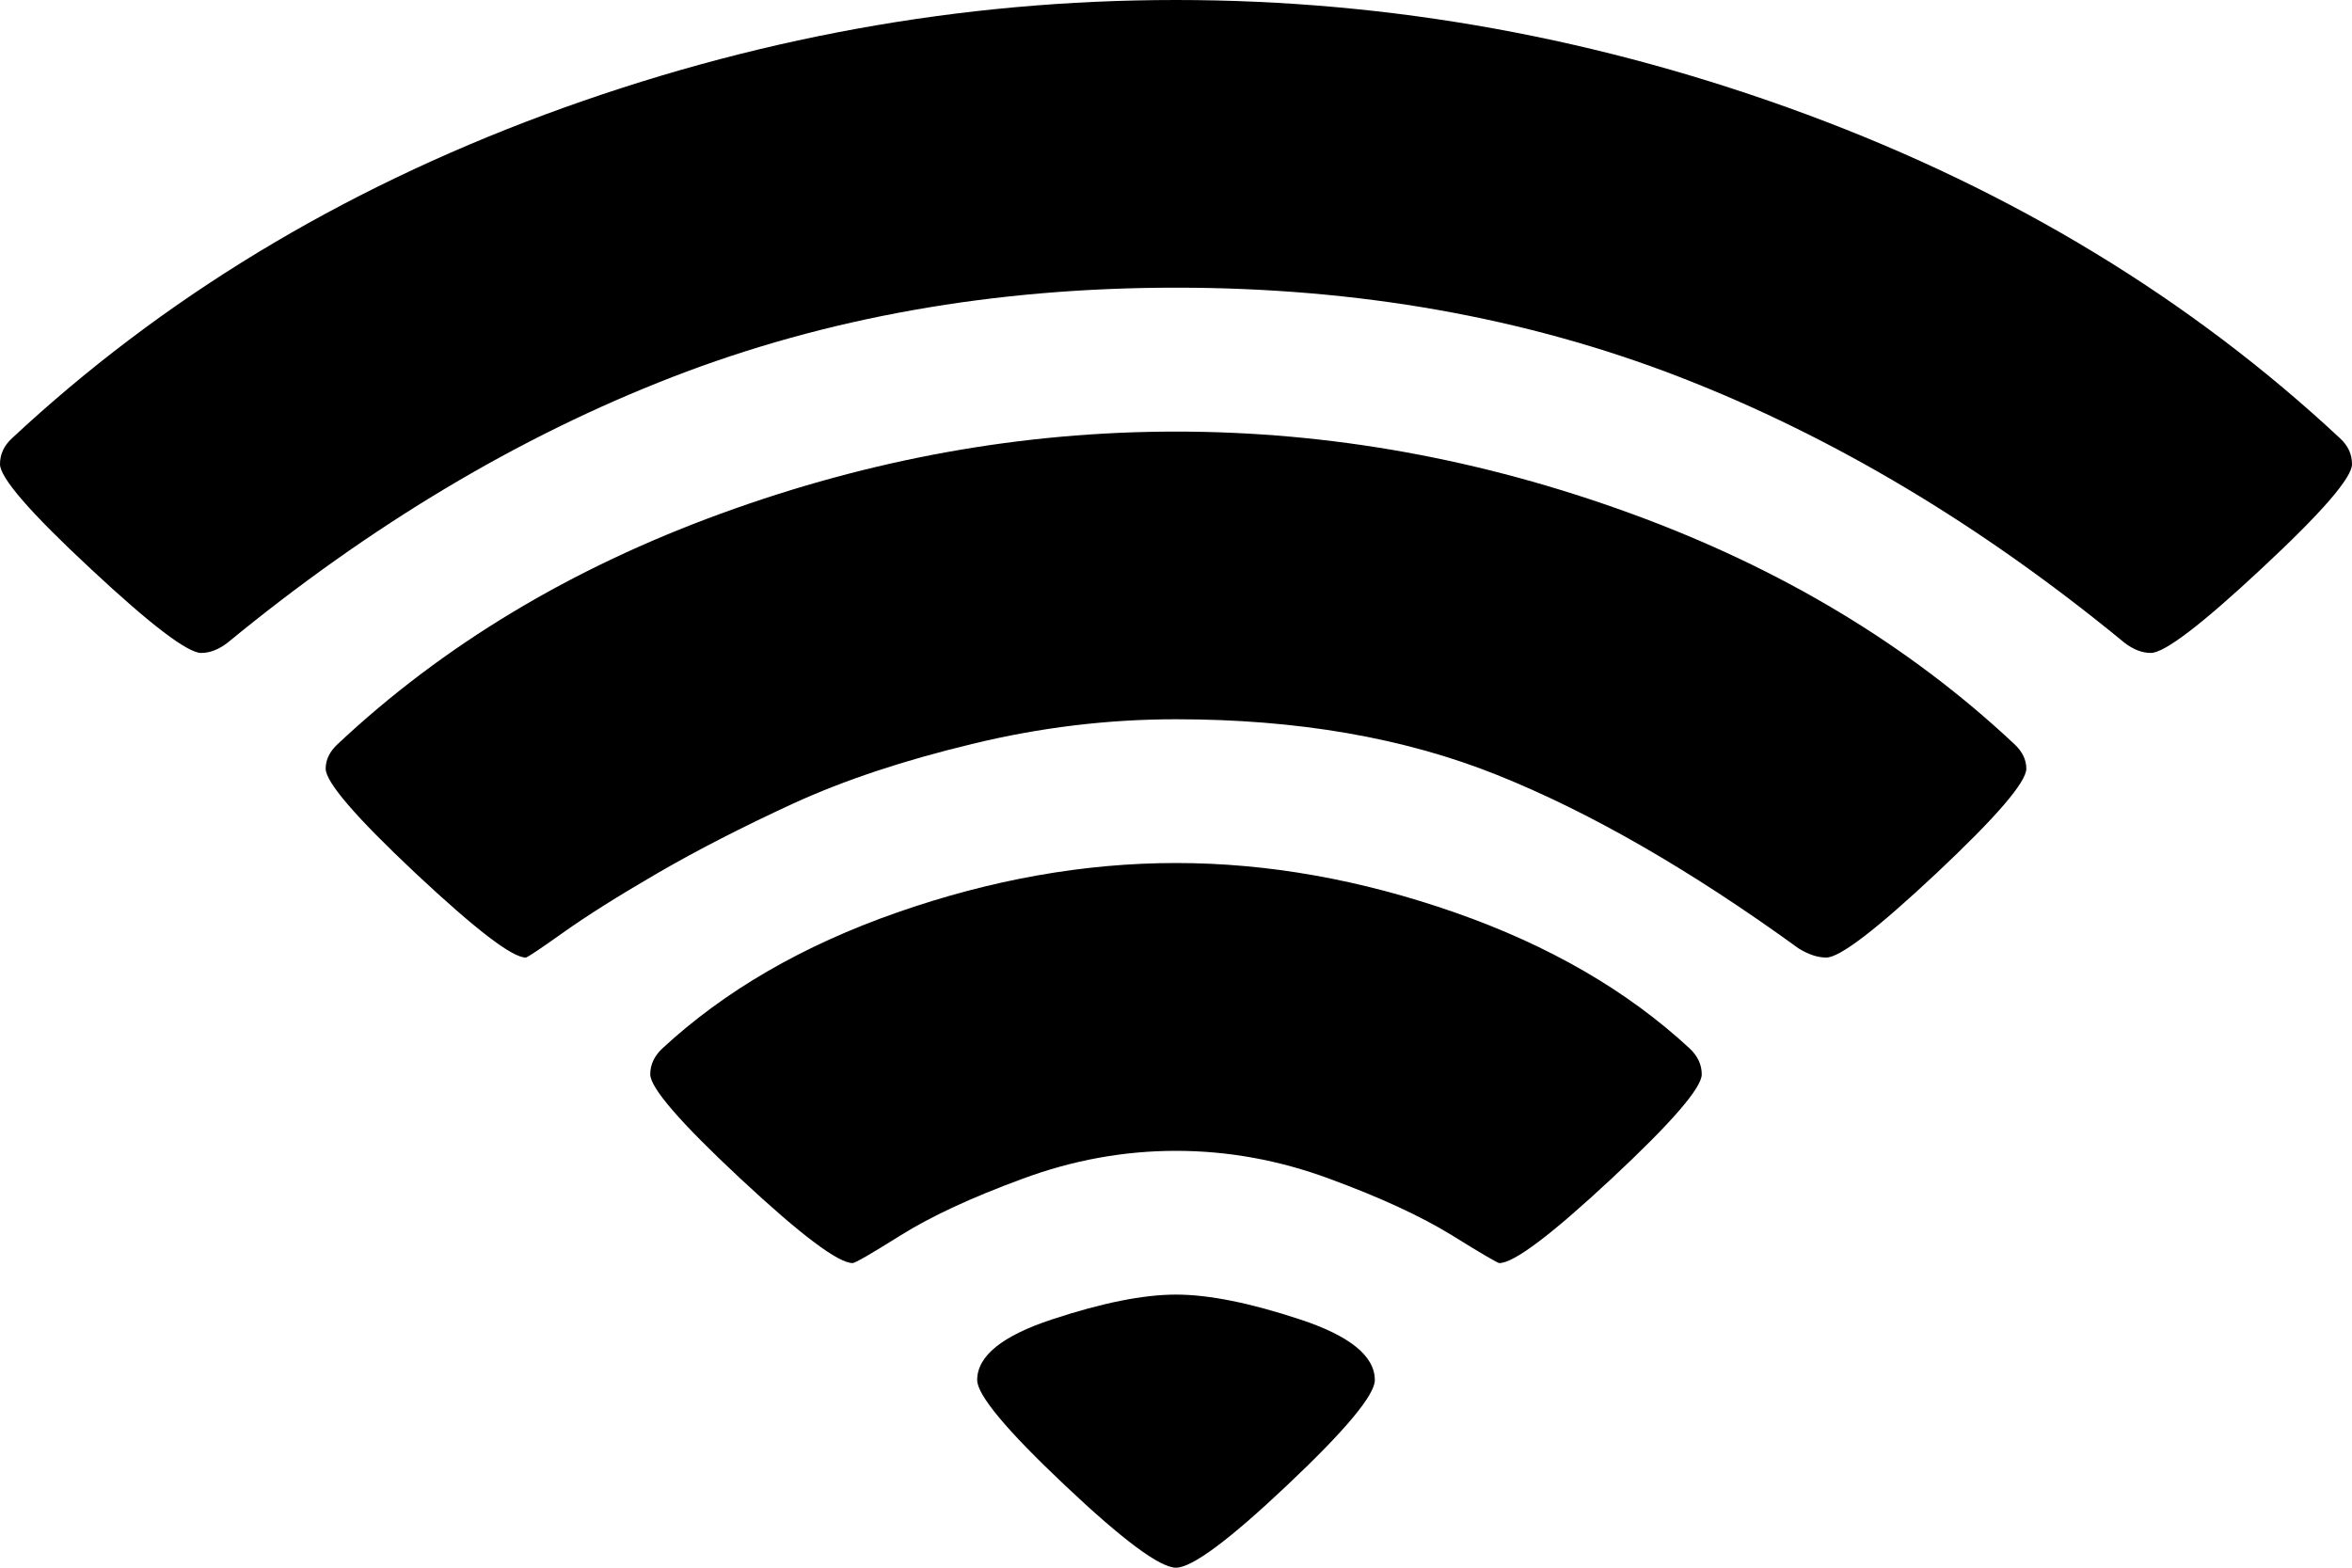 ﻿<?xml version="1.0" encoding="utf-8"?>
<svg version="1.1" xmlns:xlink="http://www.w3.org/1999/xlink" width="15px" height="10px" xmlns="http://www.w3.org/2000/svg">
  <g transform="matrix(1 0 0 1 -381 -84 )">
    <path d="M 8.21 9.473  C 7.839 9.824  7.602 10  7.5 10  C 7.398 10  7.161 9.824  6.79 9.473  C 6.418 9.122  6.232 8.898  6.232 8.803  C 6.232 8.65  6.391 8.521  6.71 8.416  C 7.028 8.311  7.291 8.258  7.5 8.258  C 7.709 8.258  7.972 8.311  8.29 8.416  C 8.609 8.521  8.768 8.65  8.768 8.803  C 8.768 8.898  8.582 9.122  8.21 9.473  Z M 10.276 7.52  C 9.892 7.878  9.654 8.057  9.562 8.057  C 9.552 8.057  9.45 7.998  9.257 7.878  C 9.063 7.759  8.805 7.639  8.481 7.52  C 8.158 7.4  7.831 7.341  7.5 7.341  C 7.169 7.341  6.842 7.4  6.519 7.52  C 6.195 7.639  5.938 7.759  5.747 7.878  C 5.556 7.998  5.453 8.057  5.438 8.057  C 5.346 8.057  5.108 7.878  4.724 7.52  C 4.339 7.161  4.147 6.939  4.147 6.853  C 4.147 6.791  4.173 6.736  4.224 6.688  C 4.621 6.32  5.12 6.031  5.72 5.821  C 6.321 5.611  6.914 5.505  7.5 5.505  C 8.086 5.505  8.679 5.611  9.28 5.821  C 9.88 6.031  10.379 6.32  10.776 6.688  C 10.827 6.736  10.853 6.791  10.853 6.853  C 10.853 6.939  10.661 7.161  10.276 7.52  Z M 12.35 5.57  C 11.968 5.928  11.734 6.108  11.647 6.108  C 11.591 6.108  11.533 6.088  11.471 6.05  C 10.779 5.548  10.137 5.179  9.547 4.943  C 8.956 4.706  8.274 4.588  7.5 4.588  C 7.067 4.588  6.633 4.64  6.198 4.746  C 5.762 4.851  5.383 4.977  5.06 5.125  C 4.737 5.274  4.448 5.422  4.193 5.57  C 3.938 5.718  3.737 5.845  3.59 5.95  C 3.442 6.055  3.363 6.108  3.353 6.108  C 3.266 6.108  3.032 5.928  2.65 5.57  C 2.268 5.211  2.077 4.989  2.077 4.903  C 2.077 4.846  2.103 4.793  2.154 4.746  C 2.826 4.115  3.641 3.625  4.598 3.276  C 5.555 2.927  6.522 2.753  7.5 2.753  C 8.478 2.753  9.445 2.927  10.402 3.276  C 11.359 3.625  12.174 4.115  12.846 4.746  C 12.897 4.793  12.923 4.846  12.923 4.903  C 12.923 4.989  12.732 5.211  12.35 5.57  Z M 14.423 3.627  C 14.039 3.986  13.803 4.165  13.717 4.165  C 13.661 4.165  13.605 4.143  13.549 4.1  C 12.637 3.35  11.692 2.785  10.712 2.405  C 9.731 2.025  8.661 1.835  7.5 1.835  C 6.339 1.835  5.269 2.025  4.288 2.405  C 3.308 2.785  2.363 3.35  1.451 4.1  C 1.395 4.143  1.339 4.165  1.283 4.165  C 1.197 4.165  0.961 3.986  0.577 3.627  C 0.192 3.269  0 3.047  0 2.961  C 0 2.898  0.025 2.843  0.076 2.796  C 1.029 1.907  2.161 1.219  3.475 0.731  C 4.789 0.244  6.13 0  7.5 0  C 8.87 0  10.211 0.244  11.525 0.731  C 12.839 1.219  13.971 1.907  14.924 2.796  C 14.975 2.843  15 2.898  15 2.961  C 15 3.047  14.808 3.269  14.423 3.627  Z " fill-rule="nonzero" fill="#000000" stroke="none" transform="matrix(1 0 0 1 381 84 )" />
  </g>
</svg>